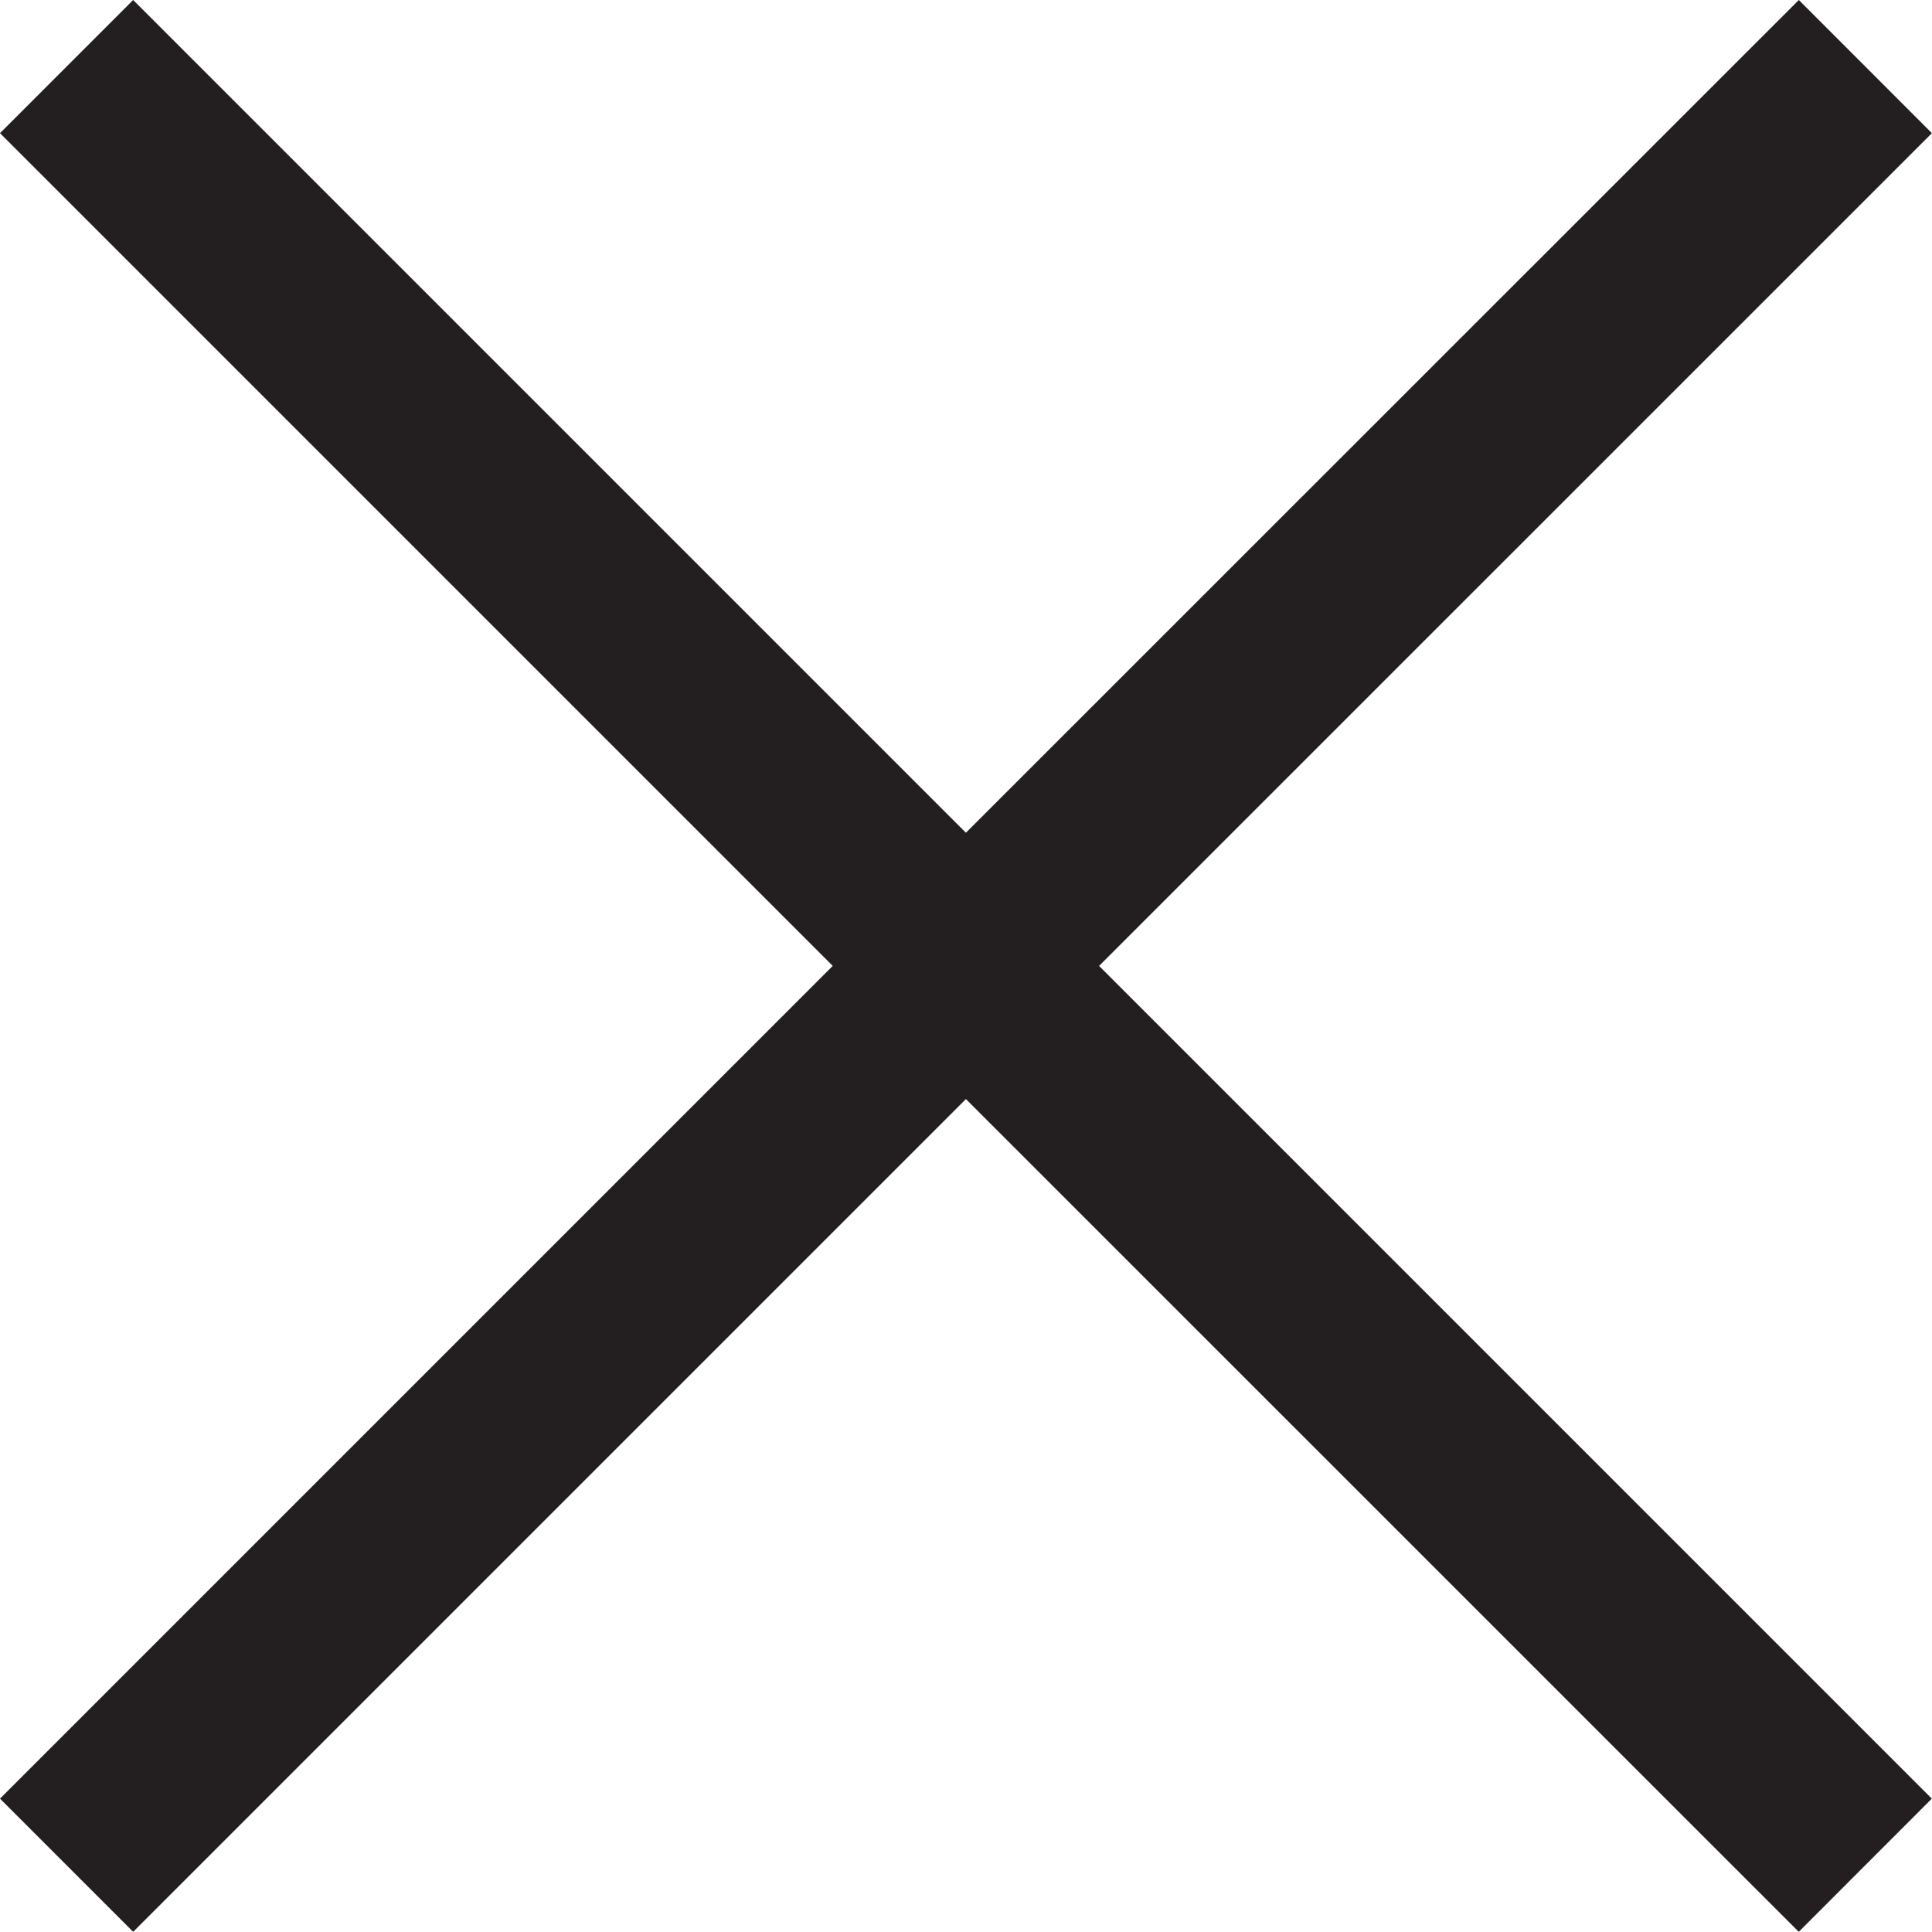 <svg xmlns="http://www.w3.org/2000/svg" width="20.514" height="20.512" viewBox="0 0 20.514 20.512"><path fill="#231F20" d="M20.513 1.414L19.1 0l-8.844 8.842L1.414 0 0 1.414l8.842 8.842L0 19.098l1.414 1.414 8.842-8.842 8.843 8.842 1.413-1.414-8.842-8.842"/></svg>